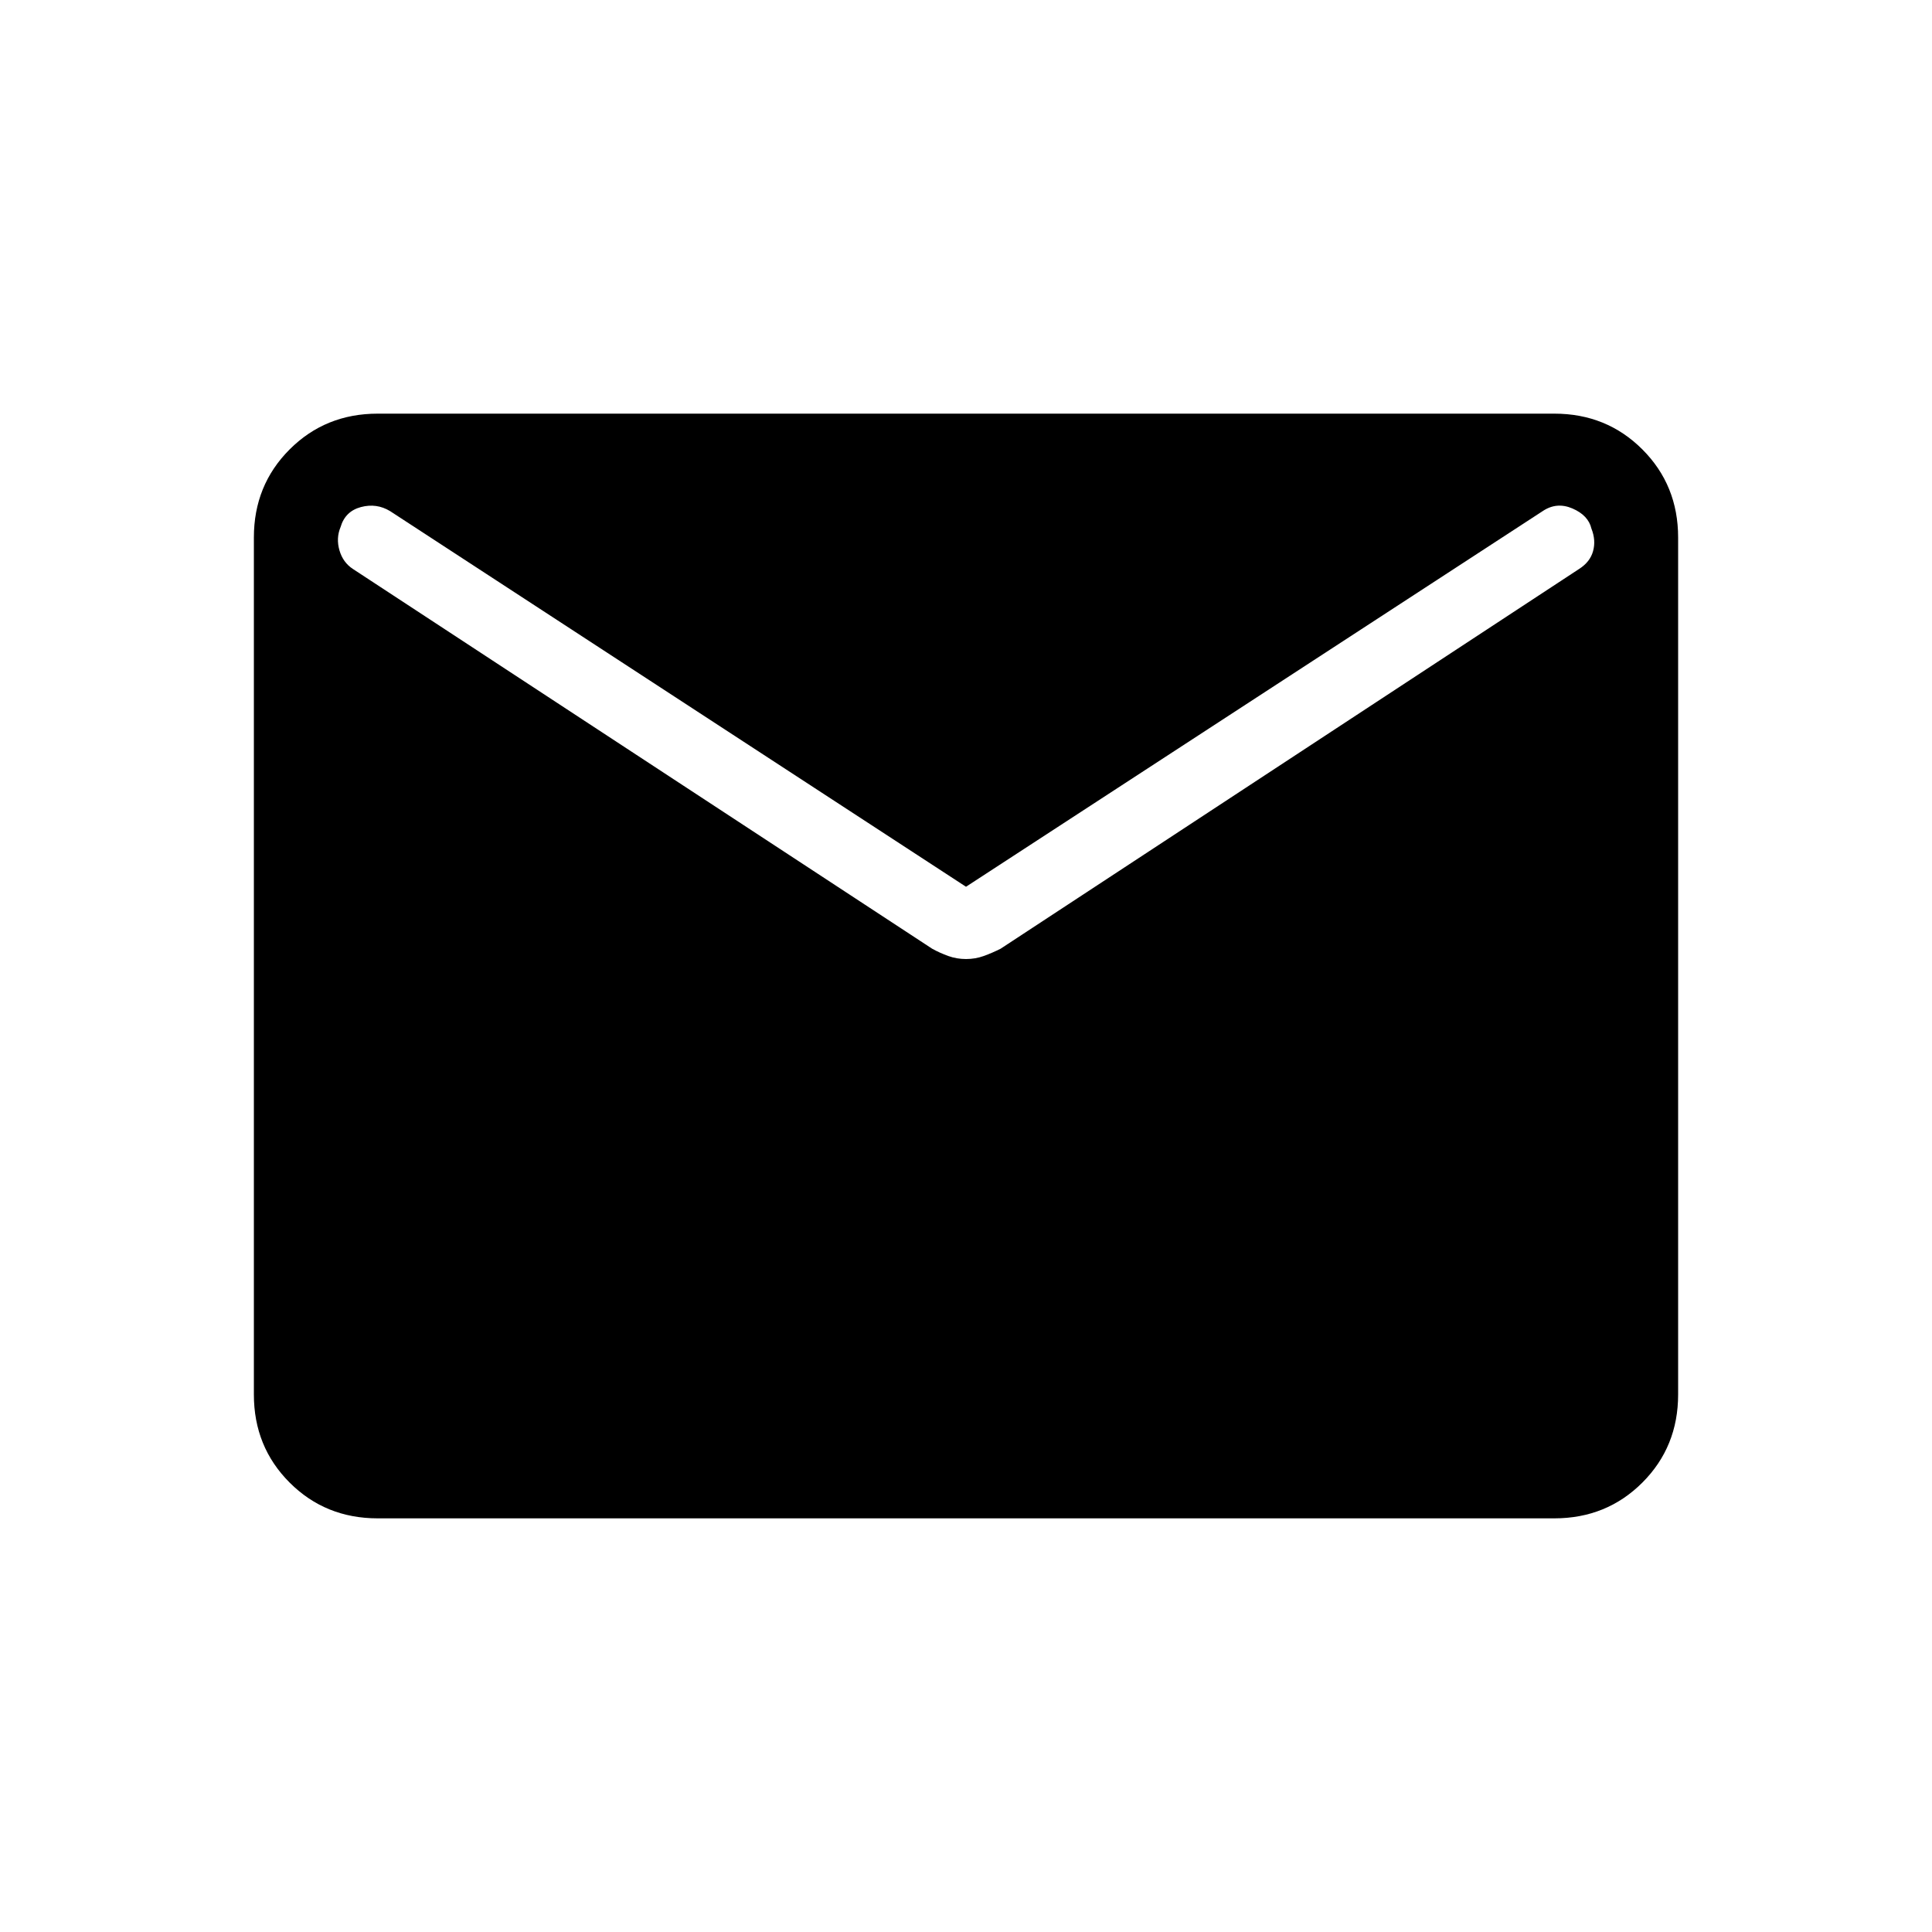 <svg xmlns="http://www.w3.org/2000/svg" height="24" viewBox="0 -960 960 960" width="24"><path d="M187.69-205.54q-26 0-43.77-17.77-17.77-17.77-17.77-43.77v-425.84q0-26 17.77-43.77 17.77-17.77 43.77-17.77h584.62q26 0 43.77 17.77 17.77 17.77 17.77 43.77v425.84q0 26-17.77 43.77-17.77 17.77-43.77 17.77H187.69ZM480-483.46q4.62 0 8.79-1.5 4.17-1.5 8.4-3.62l287.43-188.69q5.46-3.46 6.96-8.86 1.5-5.41-.81-11.22-1.54-6.57-9.4-9.98-7.87-3.4-14.87 1.33L480-519.38 193.88-706q-6.76-4.12-14.55-2.04-7.79 2.08-10.1 9.92-2.31 5.54-.56 11.58t6.71 9.27l287.81 188.69q3.85 2.12 8.02 3.62t8.79 1.5Z"/></svg>